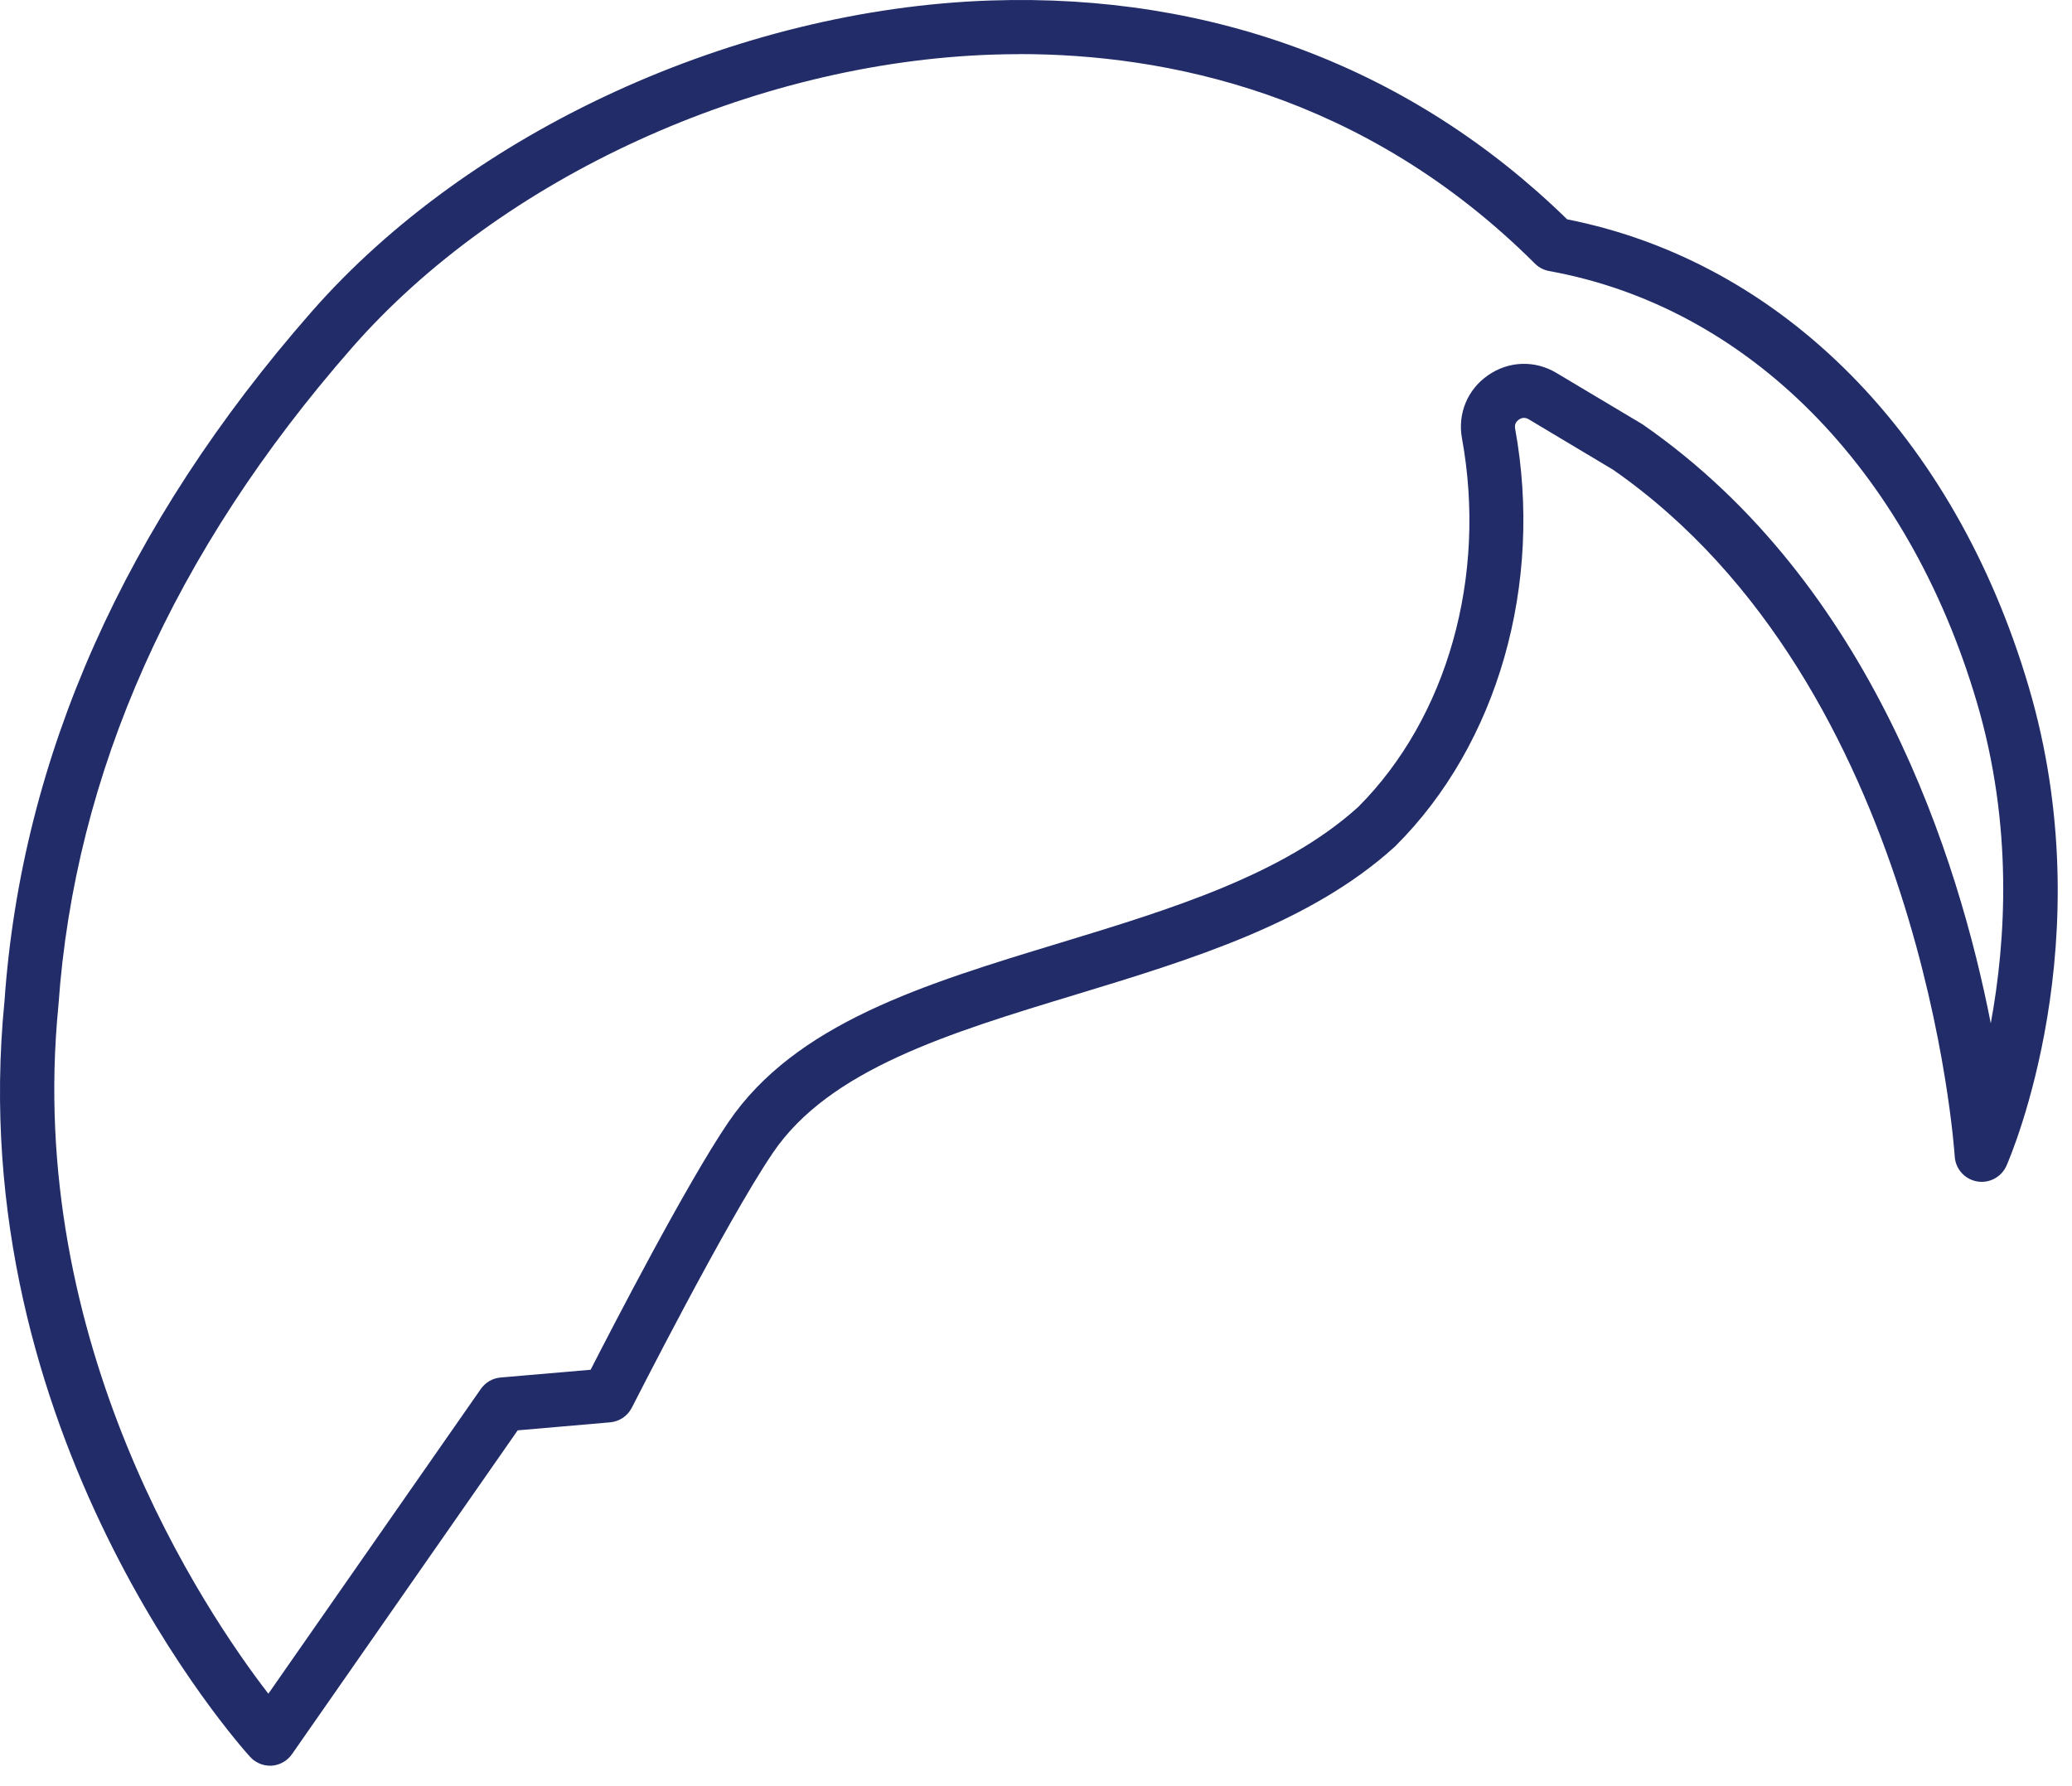 <svg preserveAspectRatio="none" width="100%" height="100%" overflow="visible" style="display: block;" viewBox="0 0 58 50" fill="none" xmlns="http://www.w3.org/2000/svg">
<path id="Vector" d="M7.56 49.428C7.348 49.428 7.143 49.337 6.999 49.178C6.669 48.814 -1.073 40.116 0.126 28.023C0.603 21.187 3.493 14.69 8.721 8.728C13.151 3.674 20.61 0.254 27.726 0.014C33.973 -0.195 39.546 1.92 43.868 6.14C49.895 7.332 54.714 12.204 56.786 19.218C58.884 26.319 56.279 32.377 56.166 32.632C56.024 32.952 55.683 33.134 55.337 33.071C54.994 33.008 54.737 32.72 54.717 32.369C54.709 32.238 53.841 19.195 45.152 13.148L42.79 11.736C42.669 11.663 42.565 11.711 42.515 11.747C42.454 11.79 42.389 11.865 42.411 11.994C43.206 16.351 41.926 20.826 39.072 23.673C39.064 23.681 39.054 23.689 39.046 23.699C36.689 25.844 33.339 26.861 30.101 27.846C26.559 28.921 23.215 29.938 21.635 32.271C20.327 34.197 17.715 39.354 17.687 39.404C17.568 39.639 17.338 39.793 17.076 39.816L14.491 40.04L8.173 49.105C8.042 49.294 7.83 49.413 7.6 49.428C7.585 49.428 7.567 49.428 7.552 49.428H7.56ZM28.548 1.516C28.283 1.516 28.028 1.521 27.776 1.529C21.059 1.756 14.027 4.972 9.859 9.727C4.856 15.434 2.09 21.634 1.635 28.151C0.697 37.635 5.727 45.099 7.512 47.413L13.459 38.882C13.588 38.697 13.792 38.579 14.014 38.561L16.533 38.344C17.172 37.097 19.221 33.134 20.385 31.42C22.268 28.646 25.86 27.553 29.664 26.397C32.736 25.463 35.914 24.496 38.019 22.59C40.516 20.089 41.629 16.136 40.924 12.269C40.798 11.58 41.078 10.903 41.654 10.505C42.232 10.103 42.964 10.078 43.567 10.439L45.953 11.863C45.968 11.873 45.983 11.88 45.995 11.89C52.422 16.351 54.835 24.087 55.726 28.646C56.15 26.349 56.357 23.108 55.333 19.647C53.399 13.102 48.924 8.594 43.363 7.587C43.211 7.559 43.072 7.486 42.964 7.377C38.173 2.601 32.612 1.514 28.546 1.514L28.548 1.516Z" fill="#212C68"/>
</svg>
